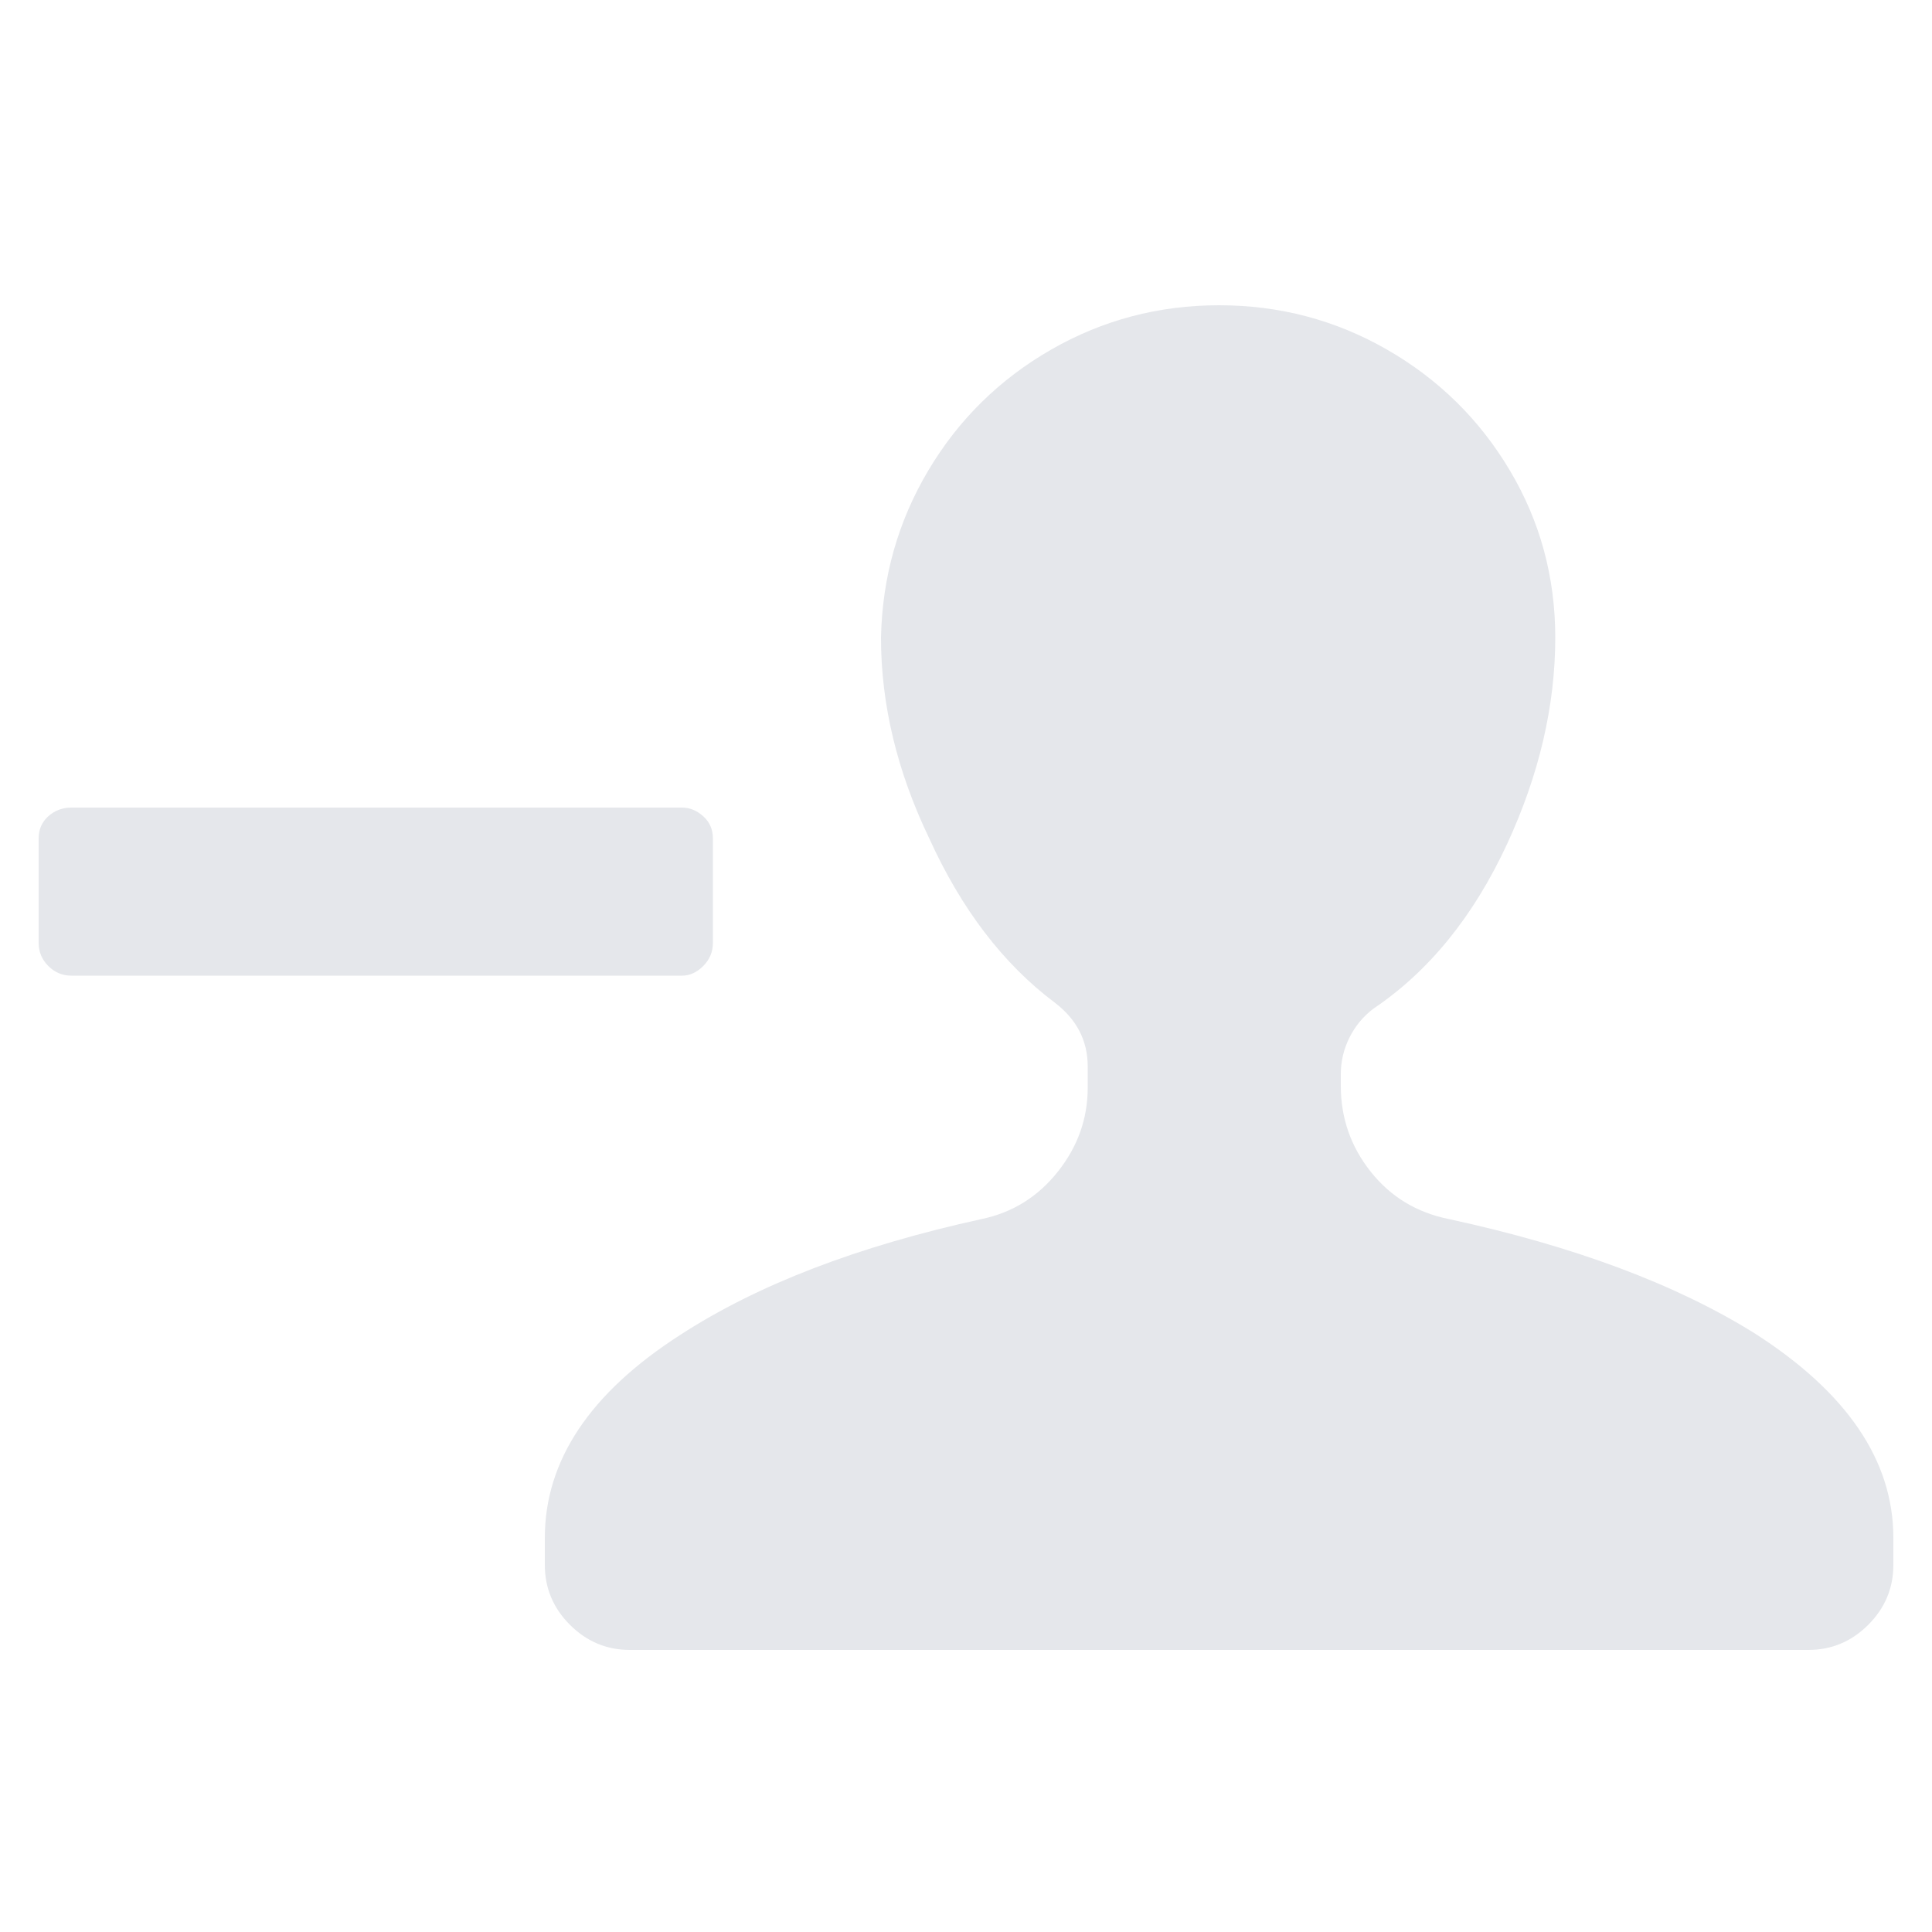 <?xml version="1.0" encoding="utf-8"?>
<svg viewBox="0 0 1000 1000" fill="#000000" xmlns="http://www.w3.org/2000/svg">
  <path d="M 353 418 L 37 418 C 32.333 418 28.333 419.5 25 422.5 C 21.667 425.5 20 429.333 20 434 L 20 488 C 20 492.667 21.667 496.667 25 500 C 28.333 503.333 32.333 505 37 505 L 353 505 C 357 505 360.667 503.333 364 500 C 367.333 496.667 369 492.667 369 488 L 369 434 C 369 429.333 367.333 425.5 364 422.5 C 360.667 419.5 357 418 353 418 Z M 508 631 C 444 645 392 665 352 691 C 305.333 721 282 756 282 796 L 282 810 C 282 822 286.333 832.333 295 841 C 303.667 849.667 314 854 326 854 L 936 854 C 948 854 958.333 849.667 967 841 C 975.667 832.333 980 822 980 810 L 980 796 C 980 756 956 720.667 908 690 C 867.333 664.667 814.667 645 750 631 C 733.333 627.667 719.833 619.5 709.5 606.5 C 699.167 593.5 694 578.667 694 562 L 694 556 C 694 549.333 695.5 543 698.5 537 C 701.5 531 705.667 526 711 522 C 739.667 502.667 762.667 474.333 780 437 C 796.667 401 805 365.333 805 330 C 805 298.667 797.167 269.833 781.5 243.5 C 765.833 217.167 744.667 196.333 718 181 C 691.333 165.667 662.333 158 631 158 C 599.667 158 570.667 165.667 544 181 C 517.333 196.333 496.167 217.167 480.5 243.5 C 464.833 269.833 456.667 298.667 456 330 C 456 364.667 464.333 399.333 481 434 C 497.667 470.667 519.333 499 546 519 C 557.333 527.667 563 538.667 563 552 L 563 563 C 563 579 557.833 593.5 547.5 606.5 C 537.167 619.5 524 627.667 508 631 Z" style="fill: rgb(229, 231, 235);"/>
</svg>
